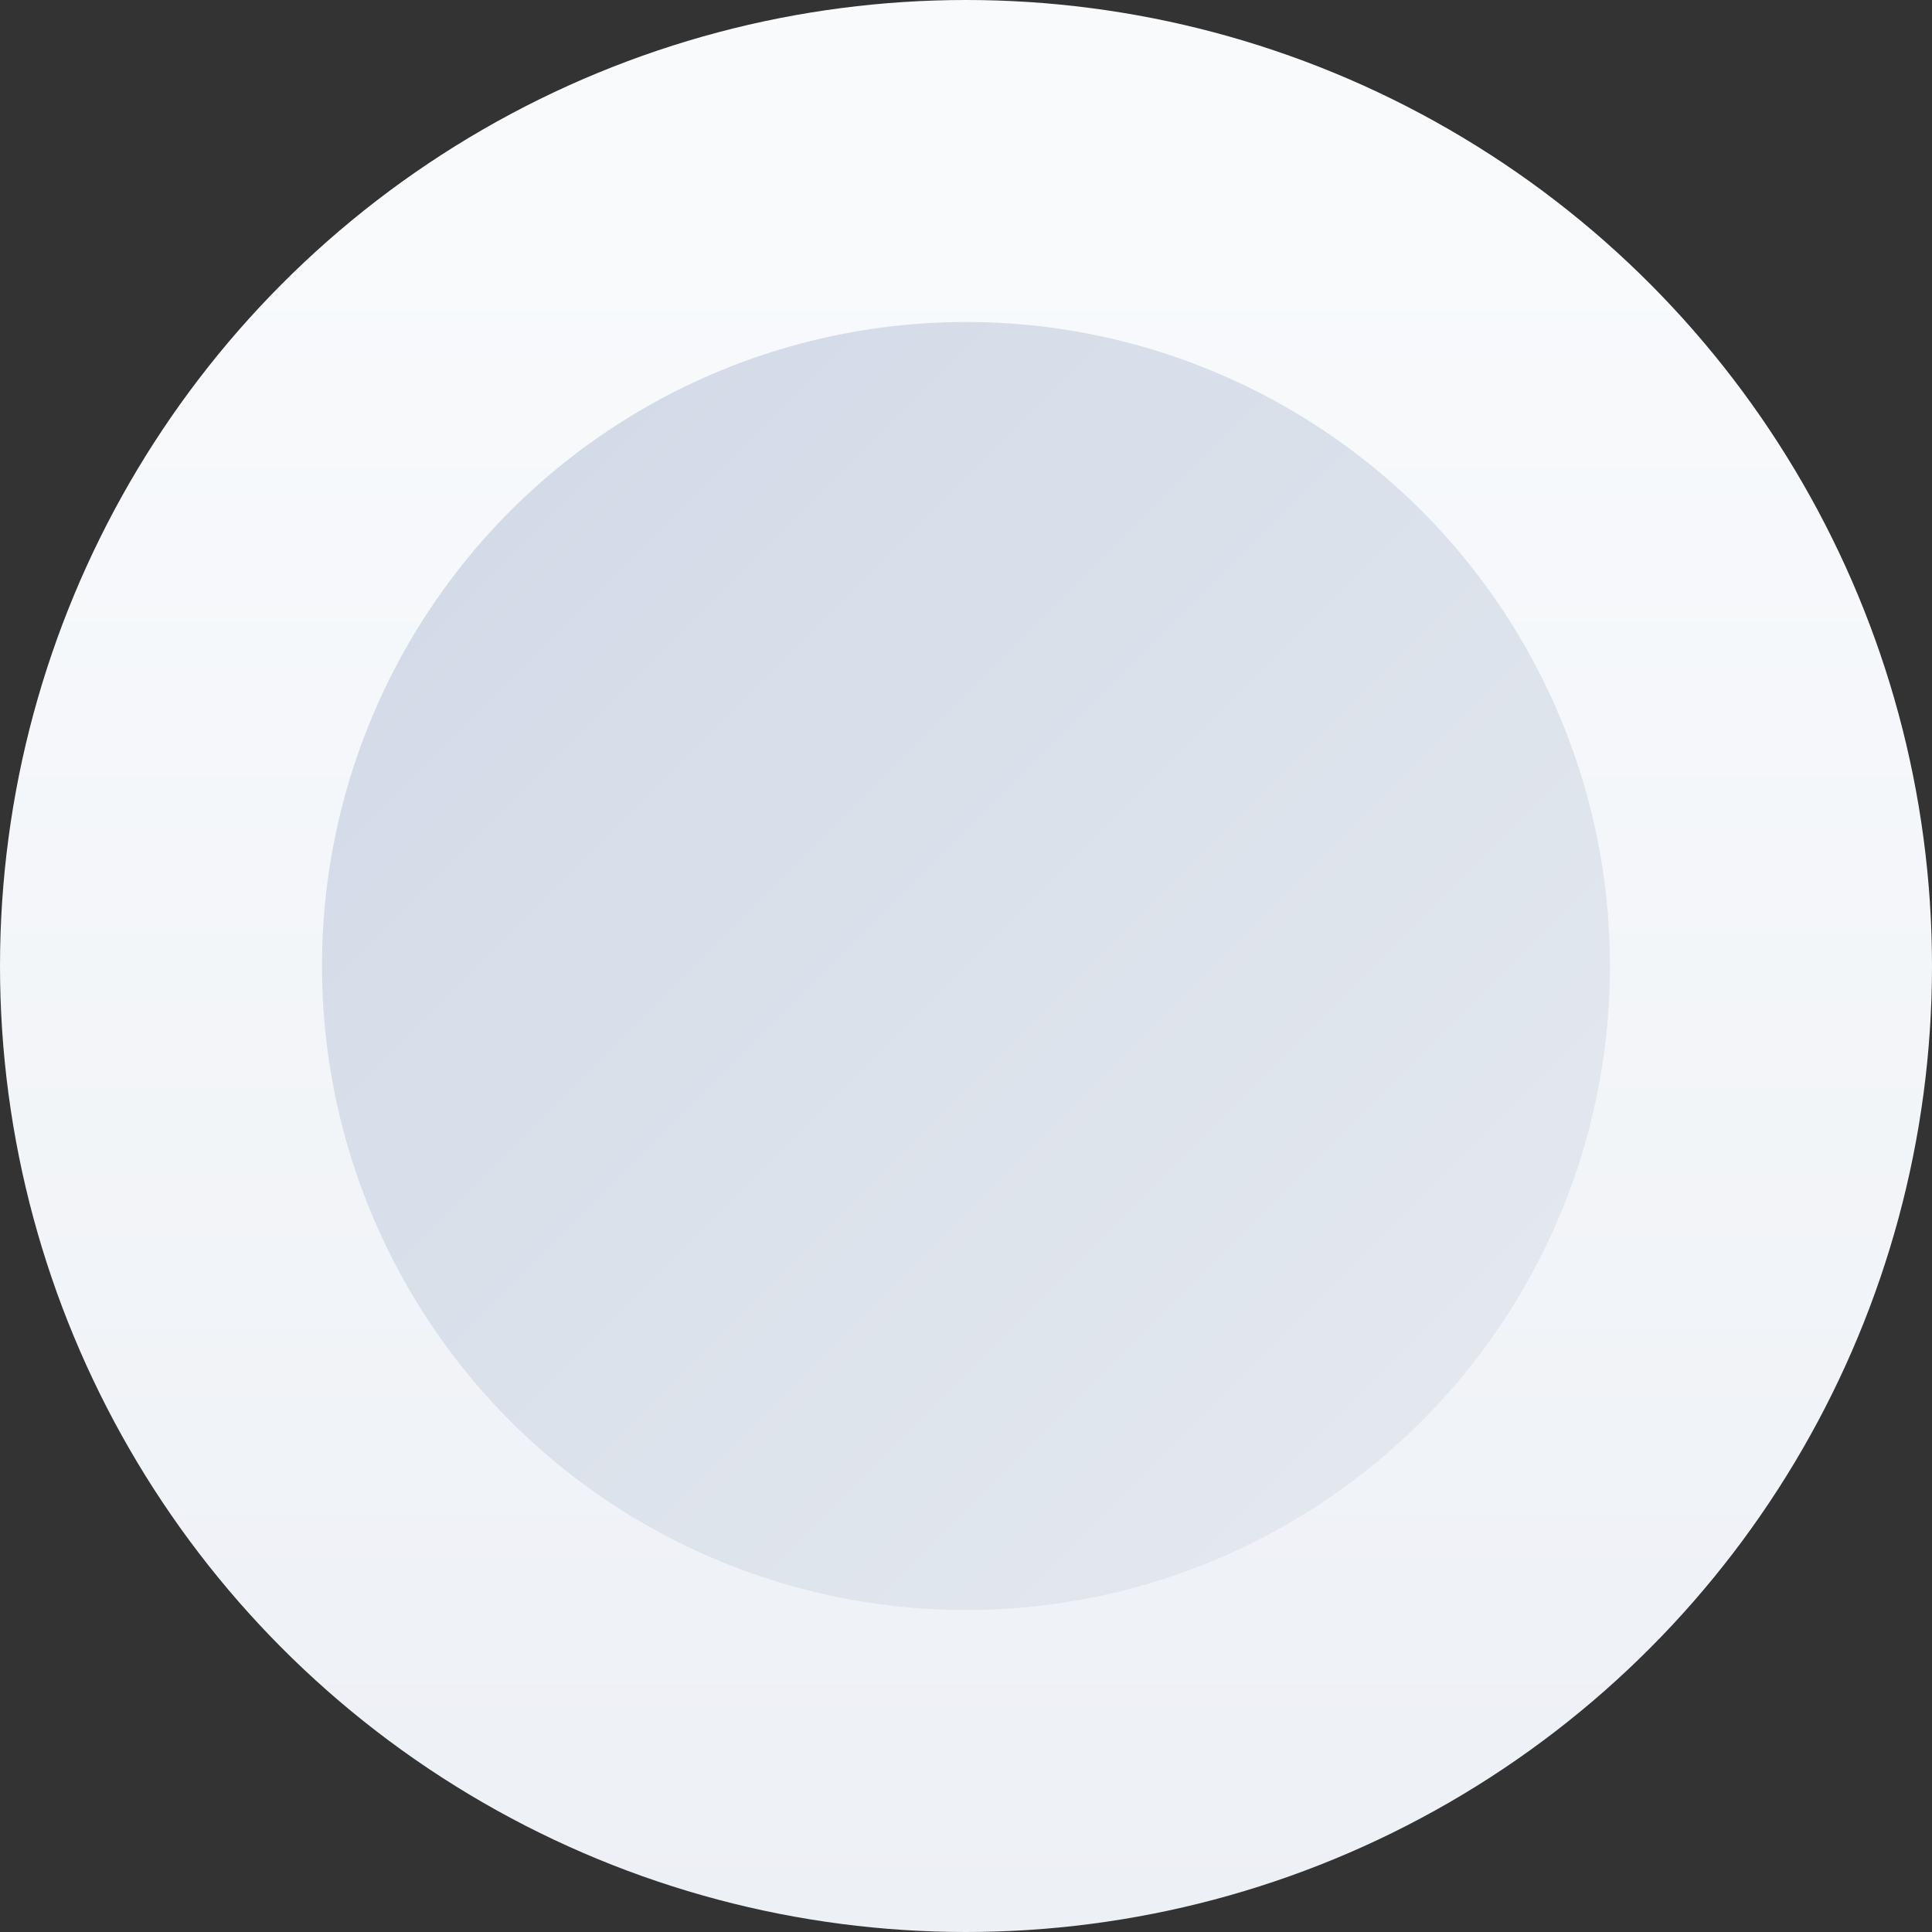 <?xml version="1.0" encoding="UTF-8"?>
<svg width="12px" height="12px" viewBox="0 0 12 12" version="1.1" xmlns="http://www.w3.org/2000/svg" xmlns:xlink="http://www.w3.org/1999/xlink">
    <rect x="0" y="0" width="12" height="12" fill="#333333" stroke="none"/>
    <title>时间轴圆点2</title>
    <defs>
        <linearGradient x1="50%" y1="12.428%" x2="50%" y2="100%" id="linearGradient-1">
            <stop stop-color="#F8FAFC" offset="0%"></stop>
            <stop stop-color="#EDF0F5" offset="100%"></stop>
        </linearGradient>
        <linearGradient x1="100%" y1="100%" x2="0%" y2="0%" id="linearGradient-2">
            <stop stop-color="#E6EBEF" offset="0%"></stop>
            <stop stop-color="#D1D8E7" offset="100%"></stop>
        </linearGradient>
    </defs>
    <g id="页面-1" stroke="none" stroke-width="1" fill="none" fill-rule="evenodd">
        <g id="工作台" transform="translate(-130, -768)">
            <g id="不同状态下的项目数量备份" transform="translate(16, 440)">
                <g id="编组-8" transform="translate(0, 56)">
                    <g id="编组-30" transform="translate(48, 258)">
                        <g id="时间轴圆点2" transform="translate(66, 14)">
                            <circle id="椭圆形备份-29" fill="url(#linearGradient-1)" cx="6" cy="6" r="6"></circle>
                            <circle id="椭圆形备份-28" fill="url(#linearGradient-2)" cx="6" cy="6" r="4"></circle>
                        </g>
                    </g>
                </g>
            </g>
        </g>
    </g>
</svg>